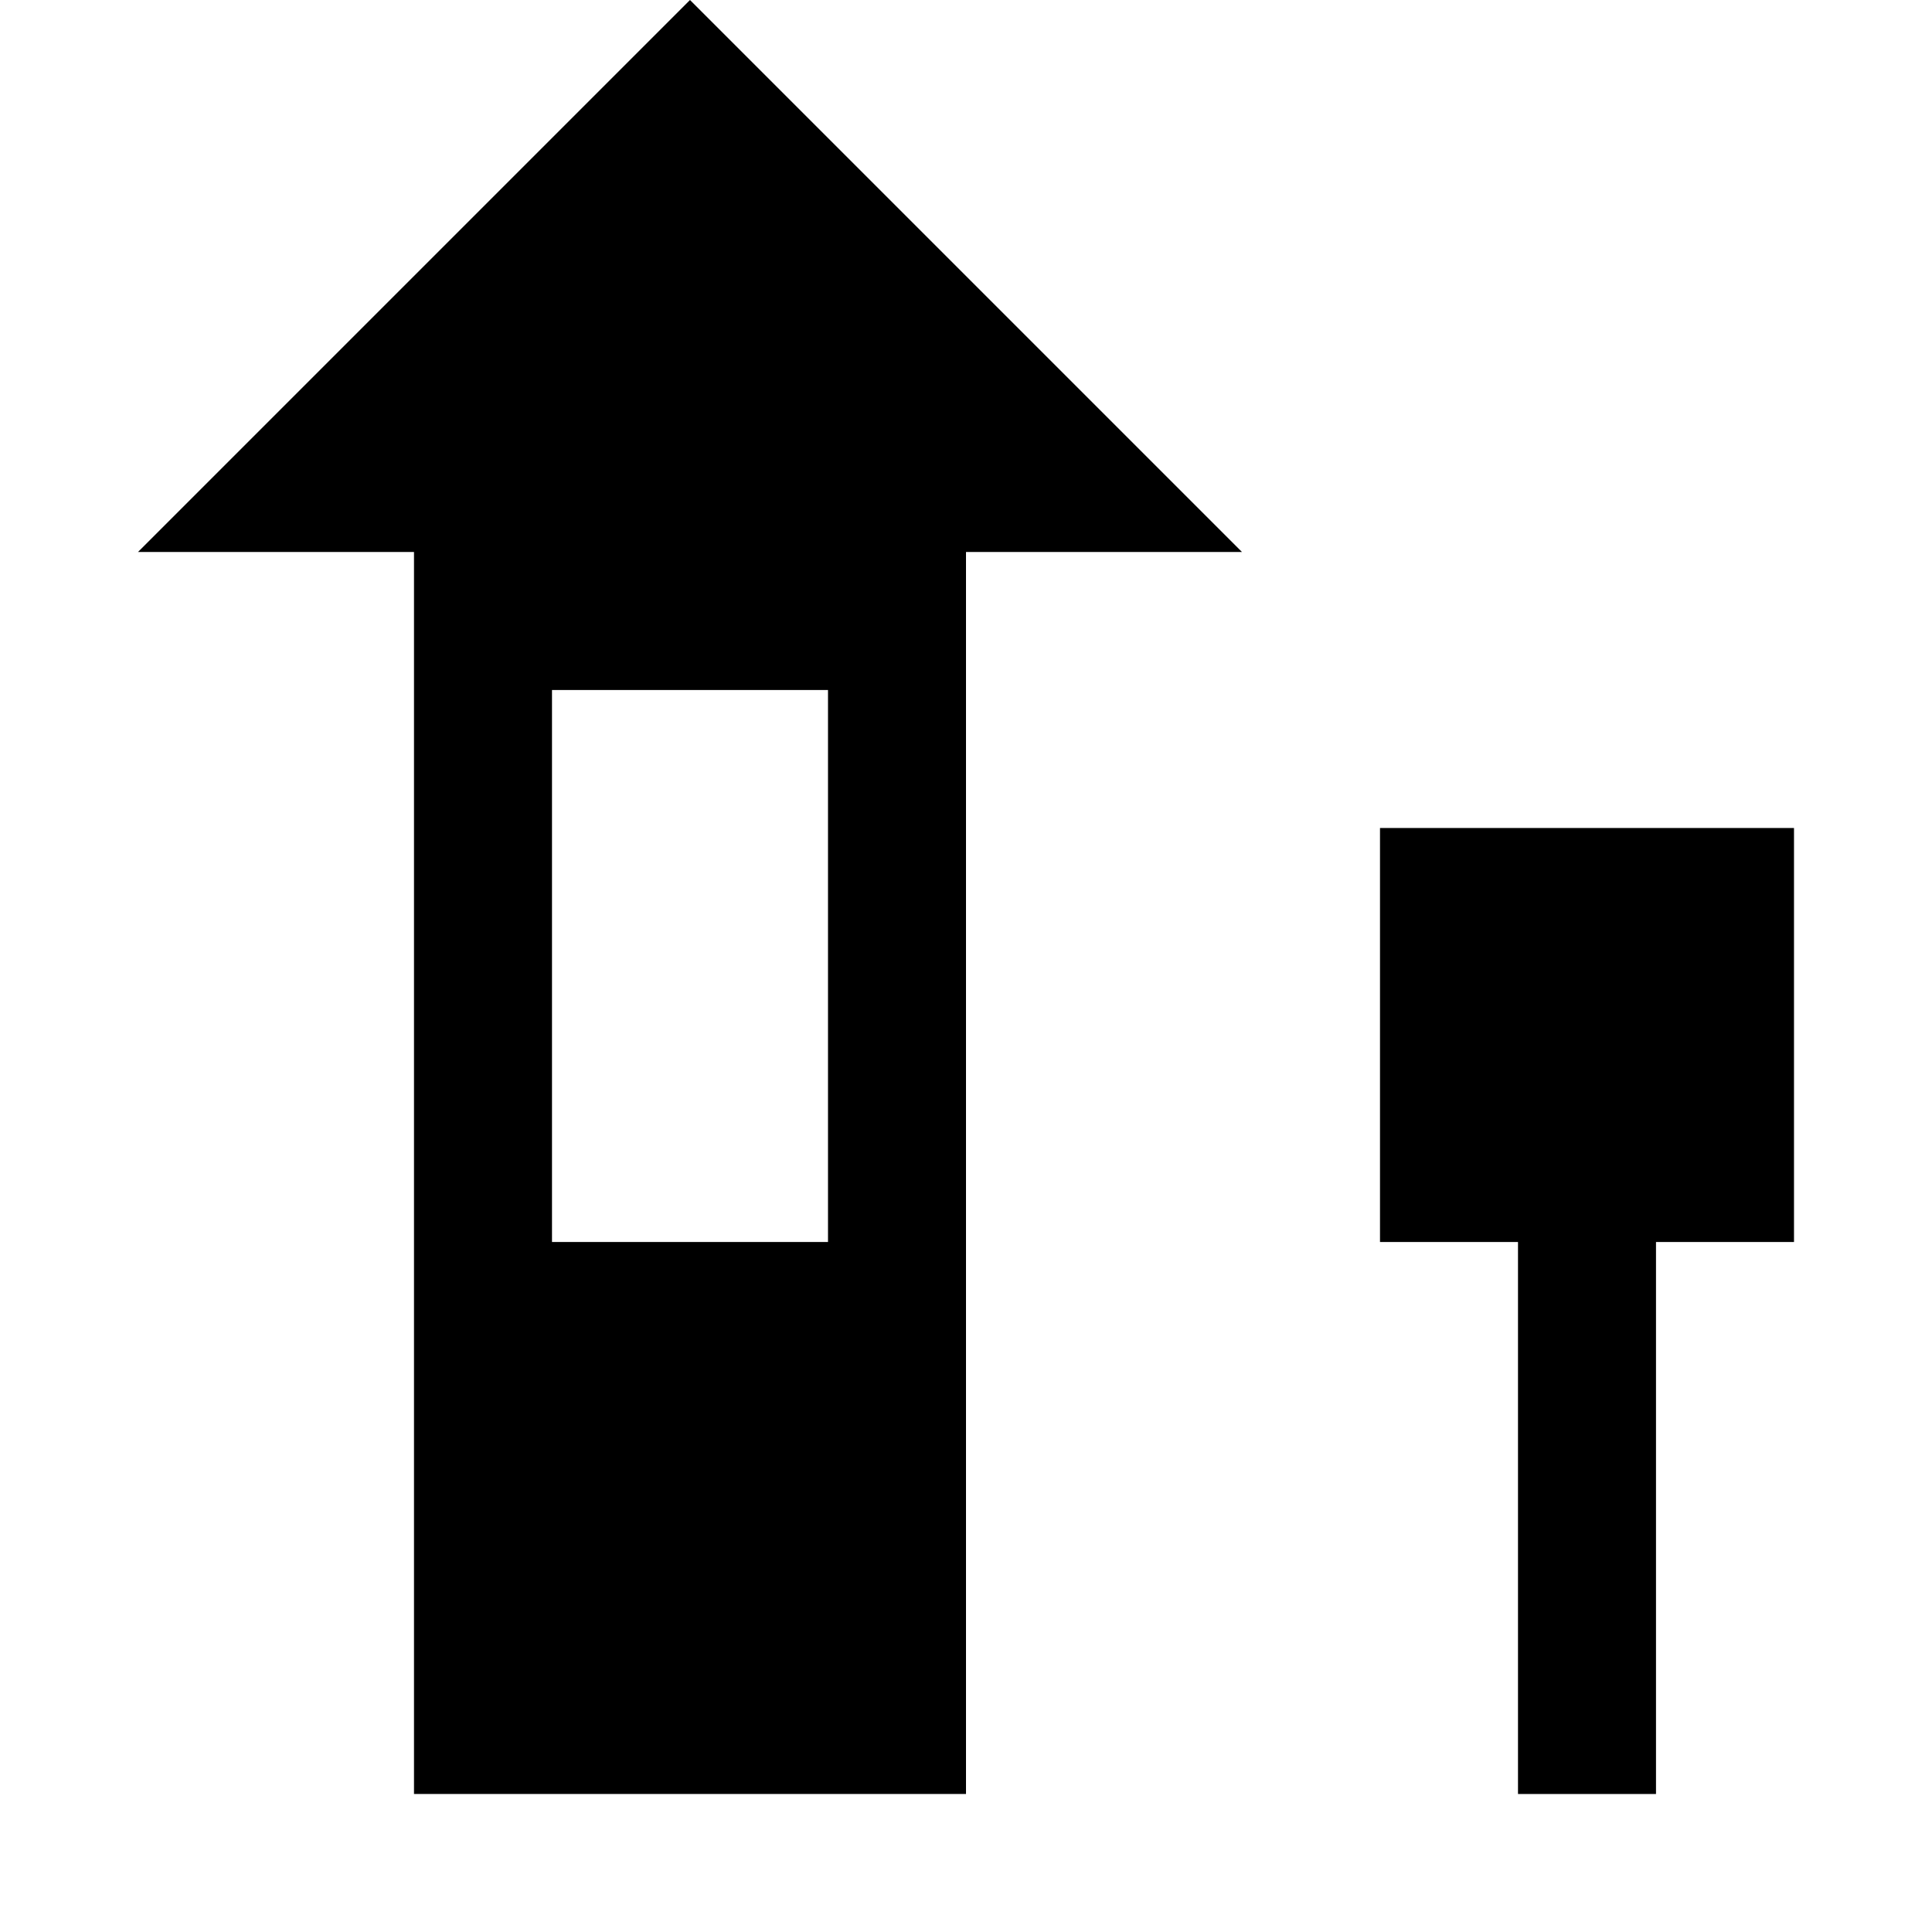 <?xml version="1.0" encoding="utf-8"?>
<!-- Generator: Adobe Illustrator 24.2.0, SVG Export Plug-In . SVG Version: 6.00 Build 0)  -->
<svg version="1.1" id="Layer_1" xmlns="http://www.w3.org/2000/svg" xmlns:xlink="http://www.w3.org/1999/xlink" x="0px" y="0px"
	 width="14px" height="14px" viewBox="0 0 14 14" enable-background="new 0 0 14 14" xml:space="preserve">
<rect x="3" y="5" fill="none" width="2" height="4"/>
<polygon  points="12,13 12,9 13,9 13,6 10,6 10,9 11,9 11,13 "/>
<path  d="M7,13V4h2L5,0L1,4h2v9H7z M6,9H4V5h2V9z"/>
</svg>
